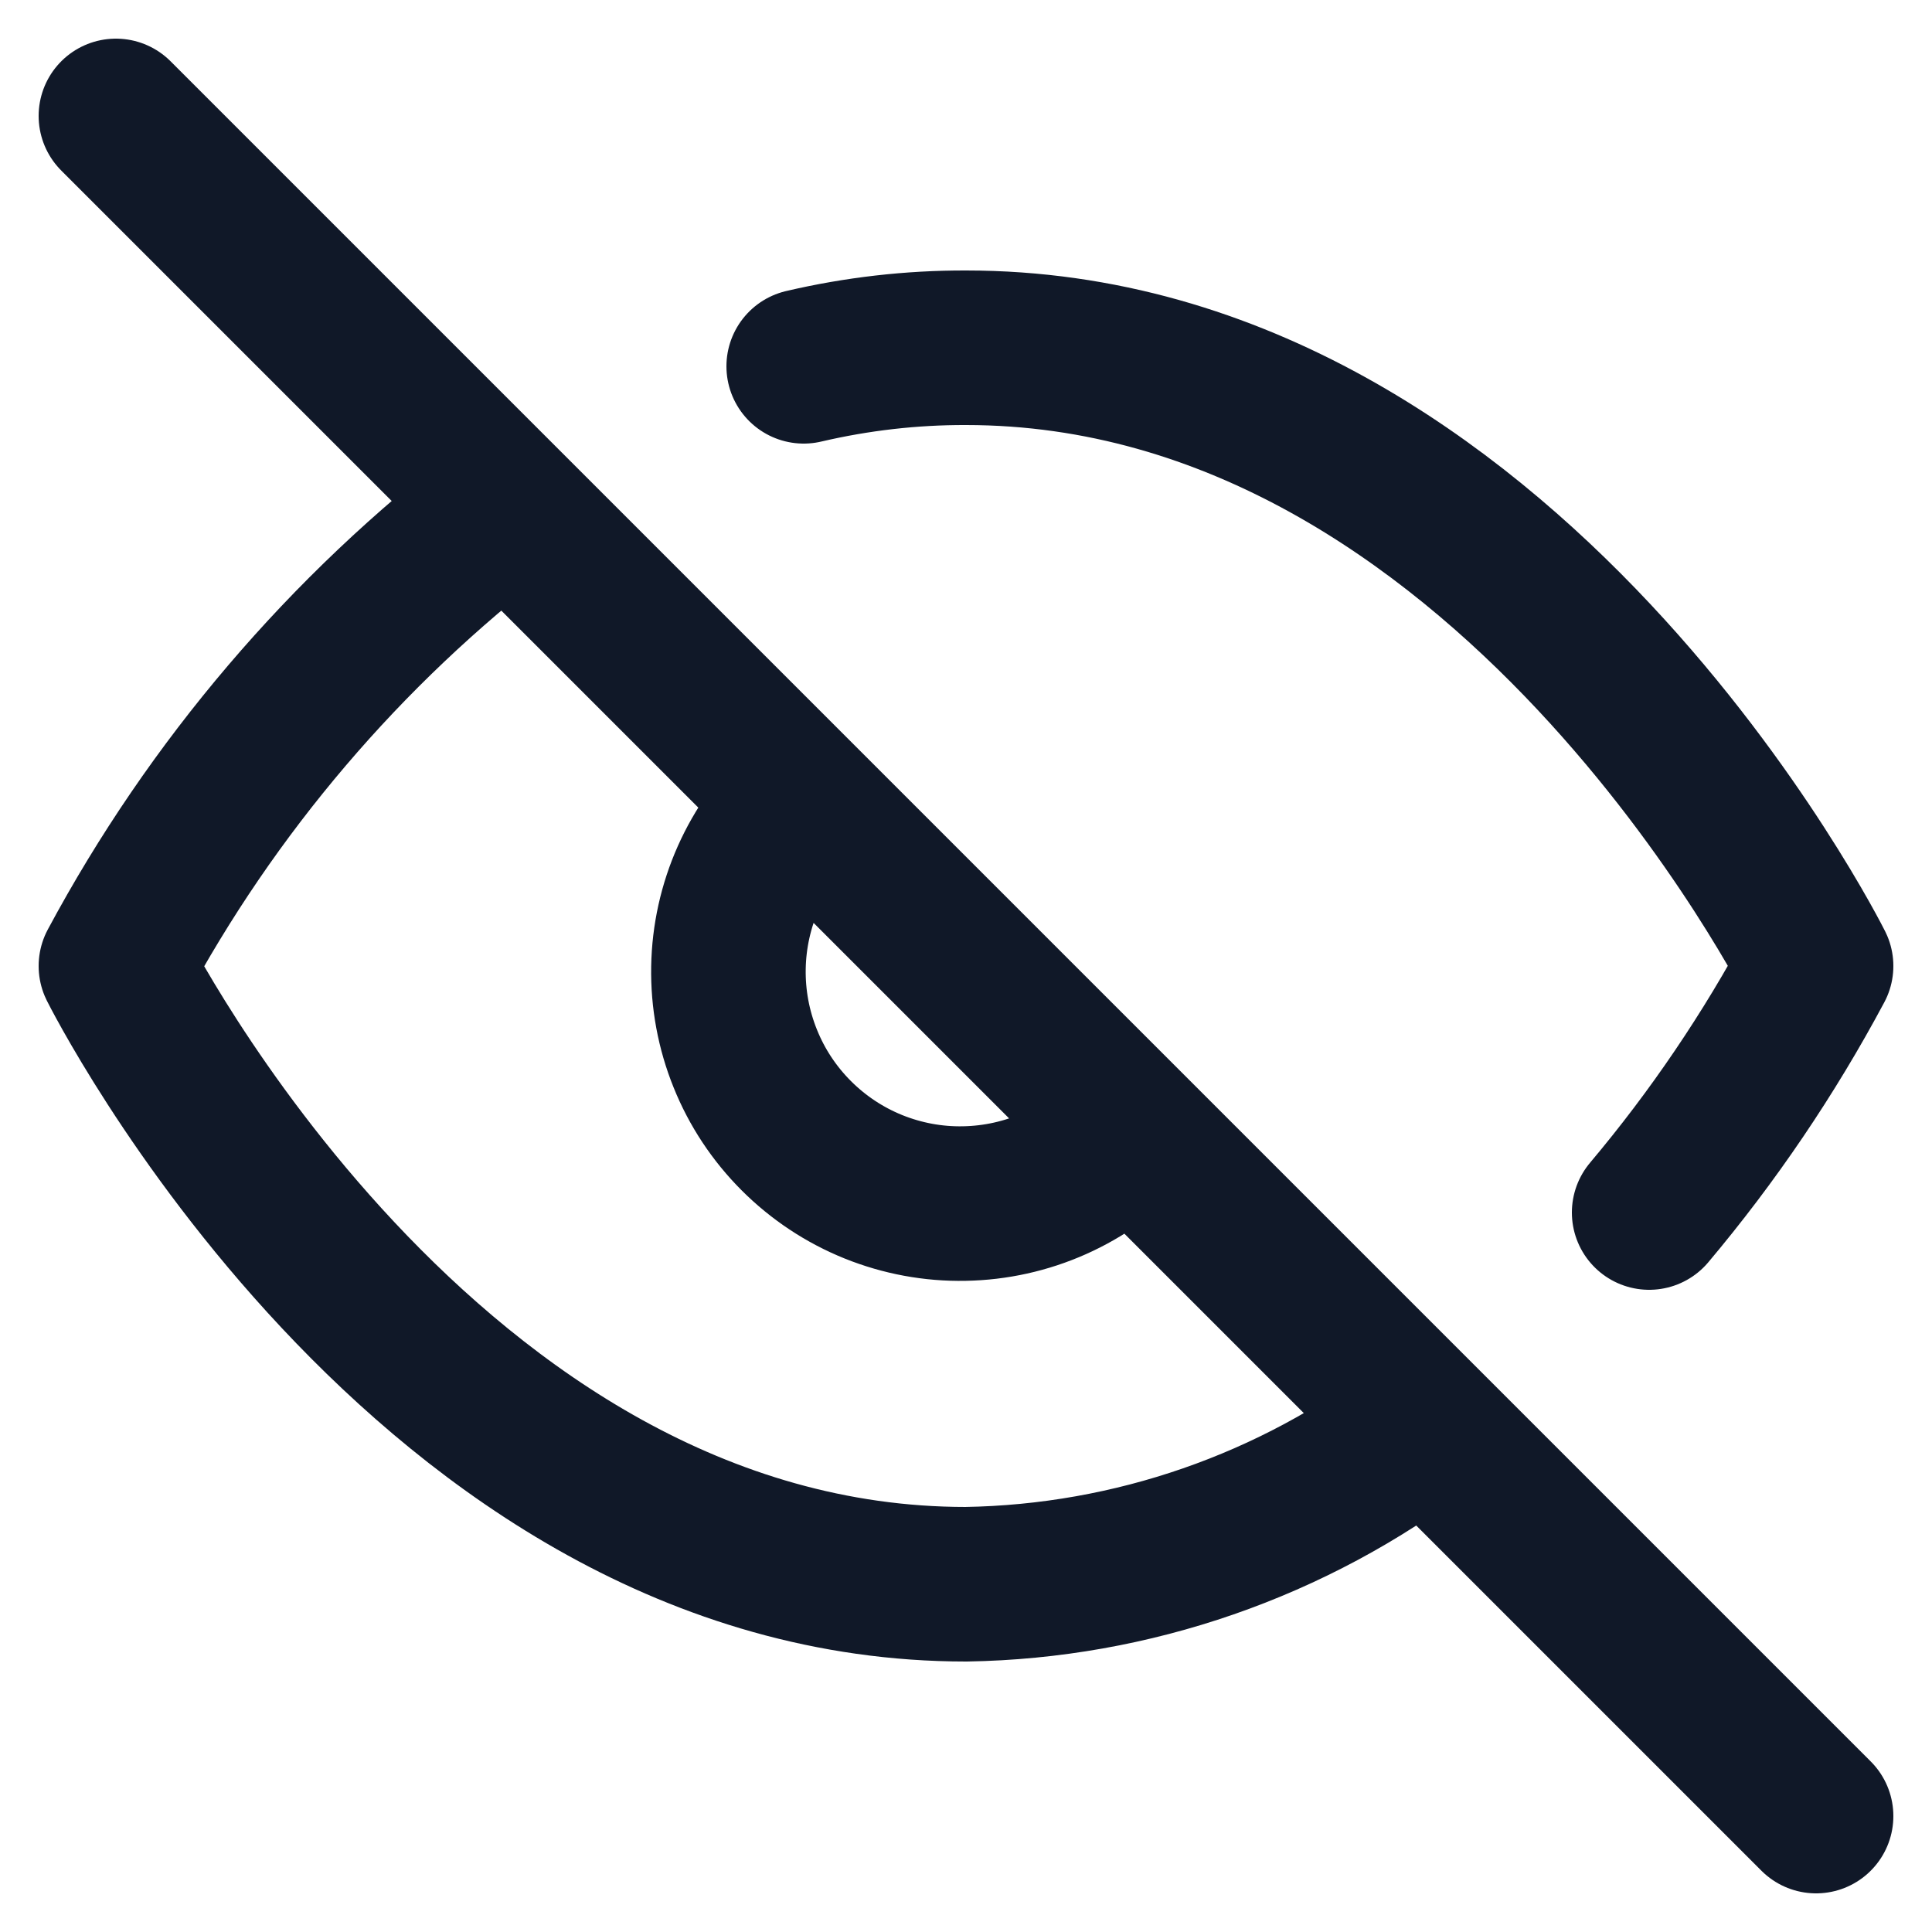 <svg width="25" height="25" viewBox="0 0 25 25" fill="none" xmlns="http://www.w3.org/2000/svg">
<g clip-path="url(#clip0_1437_9676)">
<path d="M10.4 4.74C11.088 4.579 11.793 4.498 12.5 4.5C19.5 4.5 23.5 12.5 23.5 12.5C22.893 13.636 22.169 14.705 21.34 15.69M14.62 14.62C14.345 14.915 14.014 15.151 13.646 15.315C13.278 15.479 12.881 15.567 12.478 15.574C12.075 15.582 11.675 15.507 11.302 15.357C10.928 15.206 10.589 14.981 10.304 14.696C10.019 14.411 9.794 14.072 9.644 13.698C9.493 13.325 9.419 12.925 9.426 12.522C9.433 12.119 9.521 11.722 9.685 11.354C9.849 10.986 10.085 10.655 10.38 10.38M1.5 1.5L23.5 23.5M18.44 18.44C16.731 19.743 14.649 20.465 12.5 20.5C5.5 20.5 1.5 12.5 1.5 12.5C2.744 10.182 4.469 8.157 6.56 6.56L18.44 18.44Z" stroke="#101828" stroke-width="2" stroke-linecap="round" stroke-linejoin="round"/>
</g>
<defs>
<clipPath id="clip0_1437_9676">
<rect width="24" height="24" fill="white" transform="translate(0.5 0.5)"/>
</clipPath>
</defs>
</svg>
